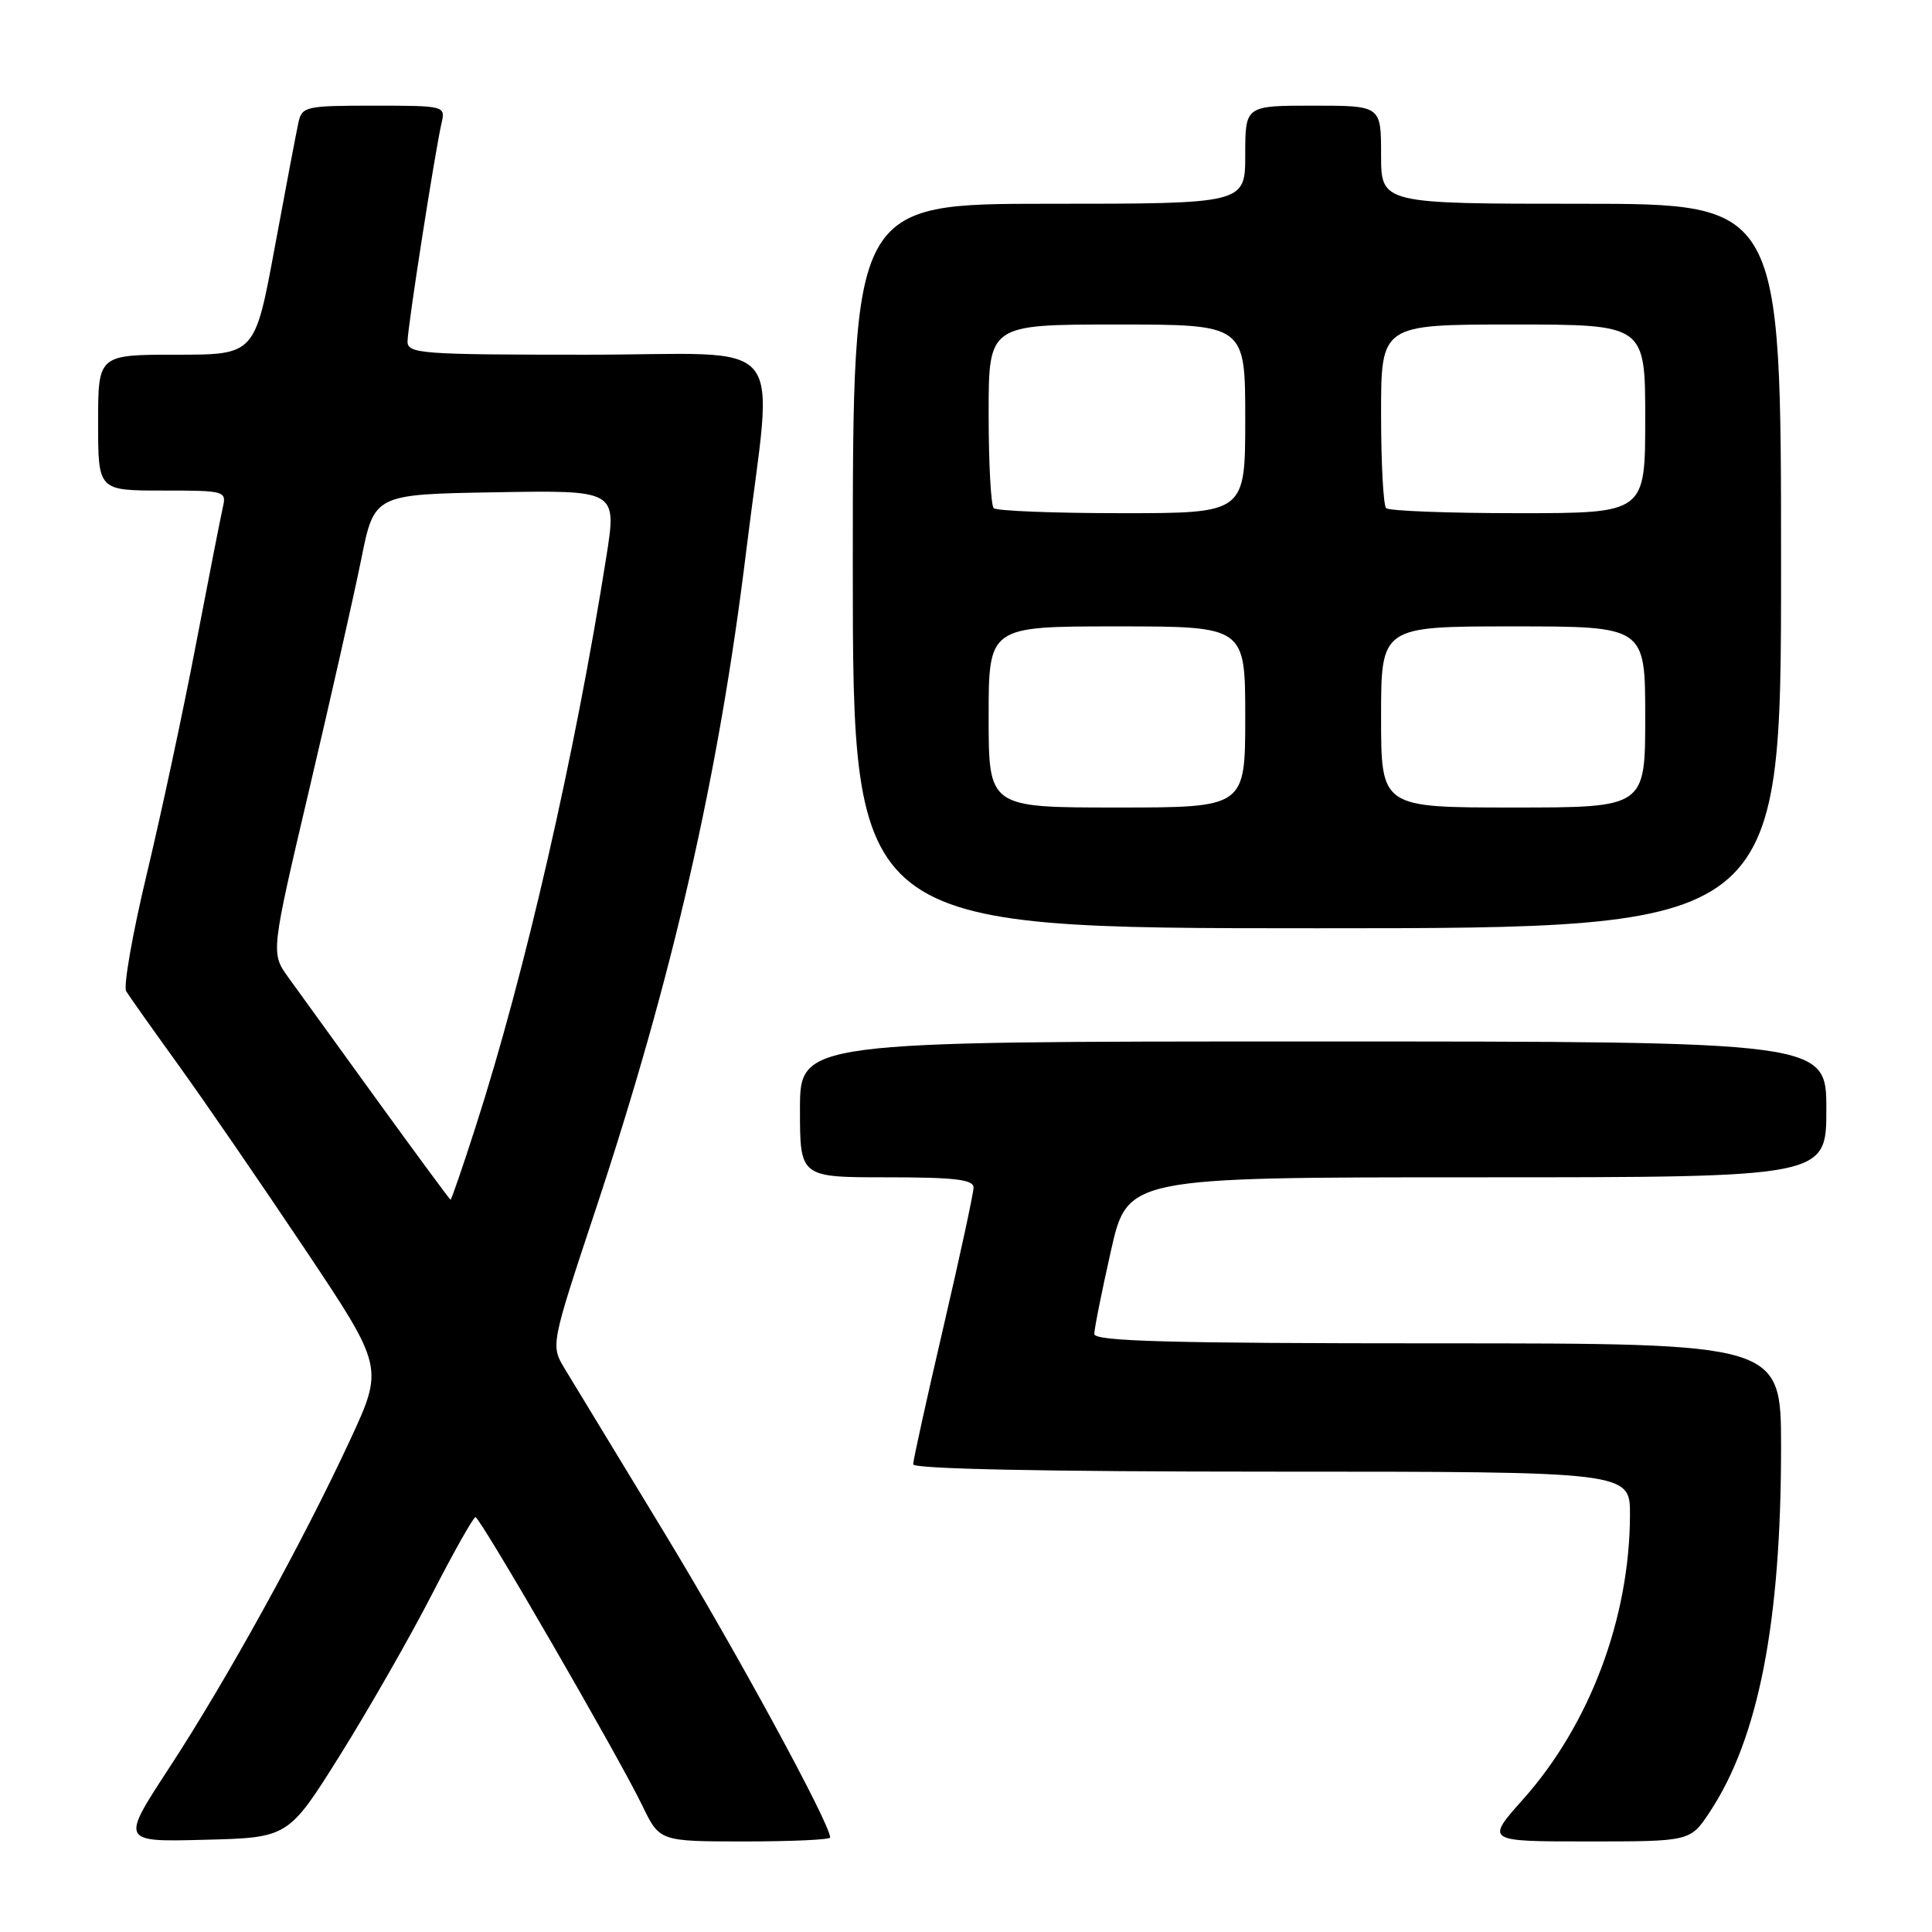 <?xml version="1.0" encoding="UTF-8" standalone="no"?>
<!DOCTYPE svg PUBLIC "-//W3C//DTD SVG 1.1//EN" "http://www.w3.org/Graphics/SVG/1.1/DTD/svg11.dtd" >
<svg xmlns="http://www.w3.org/2000/svg" xmlns:xlink="http://www.w3.org/1999/xlink" version="1.1" viewBox="0 0 256 256">
 <g >
 <path fill="currentColor"
d=" M 45.08 232.53 C 48.85 226.49 54.32 216.94 57.22 211.29 C 60.12 205.64 62.73 201.03 63.00 201.03 C 63.63 201.05 82.02 232.84 85.11 239.25 C 87.40 244.00 87.40 244.00 98.70 244.00 C 104.91 244.00 110.00 243.77 110.00 243.48 C 110.00 241.66 97.45 218.59 87.97 203.00 C 81.78 192.82 75.88 183.10 74.84 181.38 C 72.96 178.26 72.96 178.26 78.89 160.38 C 89.13 129.50 95.23 102.85 98.88 73.00 C 102.46 43.72 105.12 47.00 77.76 47.00 C 55.80 47.00 54.00 46.87 54.00 45.25 C 54.00 43.39 57.64 20.06 58.52 16.25 C 59.03 14.04 58.88 14.00 49.54 14.00 C 40.50 14.00 40.01 14.11 39.54 16.25 C 39.27 17.49 37.86 24.91 36.41 32.75 C 33.78 47.00 33.78 47.00 23.39 47.00 C 13.00 47.00 13.00 47.00 13.00 56.00 C 13.00 65.00 13.00 65.00 21.52 65.00 C 29.84 65.00 30.03 65.05 29.52 67.25 C 29.24 68.49 27.63 76.70 25.94 85.50 C 24.26 94.30 21.33 107.96 19.44 115.85 C 17.55 123.74 16.33 130.72 16.72 131.35 C 17.11 131.98 20.22 136.38 23.64 141.12 C 27.06 145.86 34.58 156.81 40.36 165.45 C 50.86 181.16 50.86 181.16 46.38 190.83 C 40.14 204.29 29.99 222.69 22.40 234.28 C 16.00 244.07 16.00 244.07 27.11 243.78 C 38.21 243.50 38.21 243.50 45.08 232.53 Z  M 226.55 240.10 C 233.00 230.35 236.00 215.02 236.00 191.78 C 236.00 178.00 236.00 178.00 190.50 178.00 C 154.97 178.00 145.00 177.73 145.00 176.76 C 145.00 176.08 145.99 171.13 147.20 165.76 C 149.40 156.00 149.40 156.00 195.70 156.00 C 242.00 156.00 242.00 156.00 242.00 147.00 C 242.00 138.00 242.00 138.00 174.00 138.00 C 106.00 138.00 106.00 138.00 106.00 147.00 C 106.00 156.00 106.00 156.00 117.50 156.00 C 126.49 156.00 129.00 156.29 129.00 157.35 C 129.00 158.09 127.20 166.43 125.00 175.88 C 122.80 185.32 121.00 193.49 121.00 194.03 C 121.00 194.64 138.36 195.00 168.50 195.00 C 216.00 195.00 216.00 195.00 215.98 200.75 C 215.94 214.43 210.65 228.50 201.83 238.40 C 196.84 244.00 196.84 244.00 210.41 244.00 C 223.97 244.00 223.97 244.00 226.55 240.10 Z  M 236.00 75.00 C 236.00 27.00 236.00 27.00 209.50 27.00 C 183.00 27.00 183.00 27.00 183.00 20.50 C 183.00 14.00 183.00 14.00 174.00 14.00 C 165.00 14.00 165.00 14.00 165.00 20.50 C 165.00 27.00 165.00 27.00 139.00 27.00 C 113.00 27.00 113.00 27.00 113.00 75.00 C 113.00 123.00 113.00 123.00 174.50 123.00 C 236.00 123.00 236.00 123.00 236.00 75.00 Z  M 50.00 145.82 C 44.77 138.60 39.46 131.25 38.19 129.49 C 35.88 126.27 35.88 126.27 41.01 104.46 C 43.83 92.47 46.92 78.79 47.87 74.08 C 49.59 65.50 49.59 65.50 65.66 65.23 C 81.73 64.95 81.73 64.95 80.35 73.73 C 76.19 100.06 69.56 129.00 63.04 149.25 C 61.32 154.61 59.81 158.98 59.70 158.97 C 59.59 158.95 55.23 153.03 50.00 145.82 Z  M 131.00 95.00 C 131.00 83.00 131.00 83.00 148.00 83.00 C 165.00 83.00 165.00 83.00 165.00 95.00 C 165.00 107.00 165.00 107.00 148.00 107.00 C 131.00 107.00 131.00 107.00 131.00 95.00 Z  M 183.00 95.00 C 183.00 83.00 183.00 83.00 200.50 83.00 C 218.00 83.00 218.00 83.00 218.00 95.00 C 218.00 107.00 218.00 107.00 200.50 107.00 C 183.00 107.00 183.00 107.00 183.00 95.00 Z  M 131.67 67.33 C 131.30 66.97 131.00 61.34 131.00 54.83 C 131.00 43.00 131.00 43.00 148.00 43.00 C 165.00 43.00 165.00 43.00 165.00 55.50 C 165.00 68.00 165.00 68.00 148.67 68.00 C 139.68 68.00 132.03 67.70 131.67 67.33 Z  M 183.67 67.33 C 183.30 66.97 183.00 61.34 183.00 54.83 C 183.00 43.00 183.00 43.00 200.50 43.00 C 218.00 43.00 218.00 43.00 218.00 55.50 C 218.00 68.00 218.00 68.00 201.17 68.00 C 191.91 68.00 184.03 67.70 183.67 67.33 Z "/>
</g>
</svg>